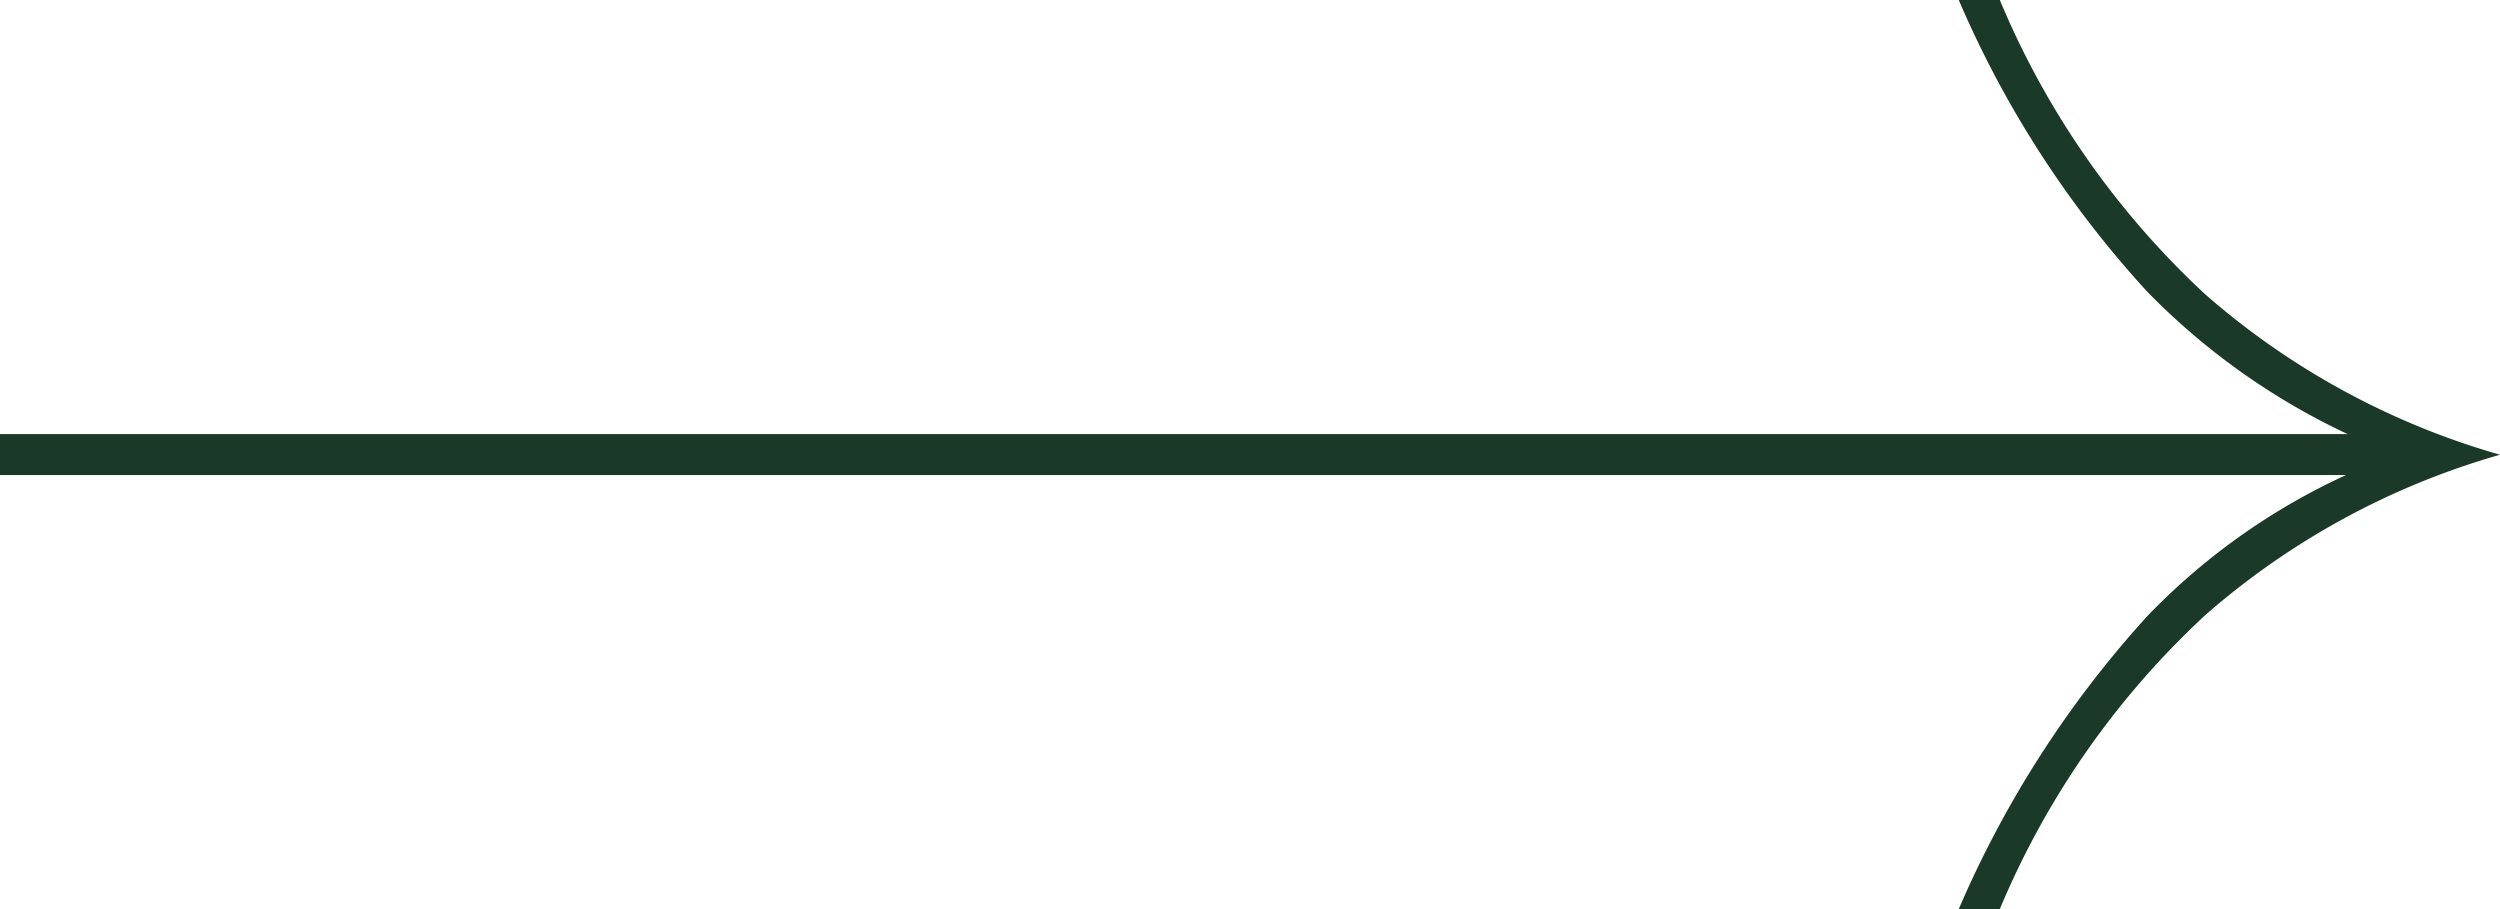 <svg xmlns="http://www.w3.org/2000/svg" width="66" height="24" viewBox="0 0 66 24">
  <g id="Arrow" transform="translate(66 24) rotate(-180)">
    <g id="Arrow-2" data-name="Arrow" transform="translate(219.397 -2039.5) rotate(90)">
      <g id="Rectangle_23" data-name="Rectangle 23" transform="translate(2063.5 219.397) rotate(180)" fill="#1a3928" stroke="#707070" stroke-width="1" opacity="0">
        <rect width="24" height="40" stroke="none"/>
        <rect x="0.5" y="0.5" width="23" height="39" fill="none"/>
      </g>
      <path id="Tracé_44" data-name="Tracé 44" d="M8.4-63.14a27.262,27.262,0,0,0,4.976,7.7,18.122,18.122,0,0,0,6.57,4.3,17.26,17.26,0,0,0-6.57,4.267A27.785,27.785,0,0,0,8.4-39.14H9.484A22.3,22.3,0,0,1,14.907-46.9a20.236,20.236,0,0,1,7.783-4.235,20.236,20.236,0,0,1-7.783-4.235A22.3,22.3,0,0,1,9.484-63.14Z" transform="translate(2000.36 196.708) rotate(90)" fill="#1a3928"/>
      <path id="Ligne_5" data-name="Ligne 5" d="M64,.581H0V-.5H64Z" transform="translate(2051.54 153.397) rotate(90)" fill="#1a3928"/>
    </g>
  </g>
</svg>
